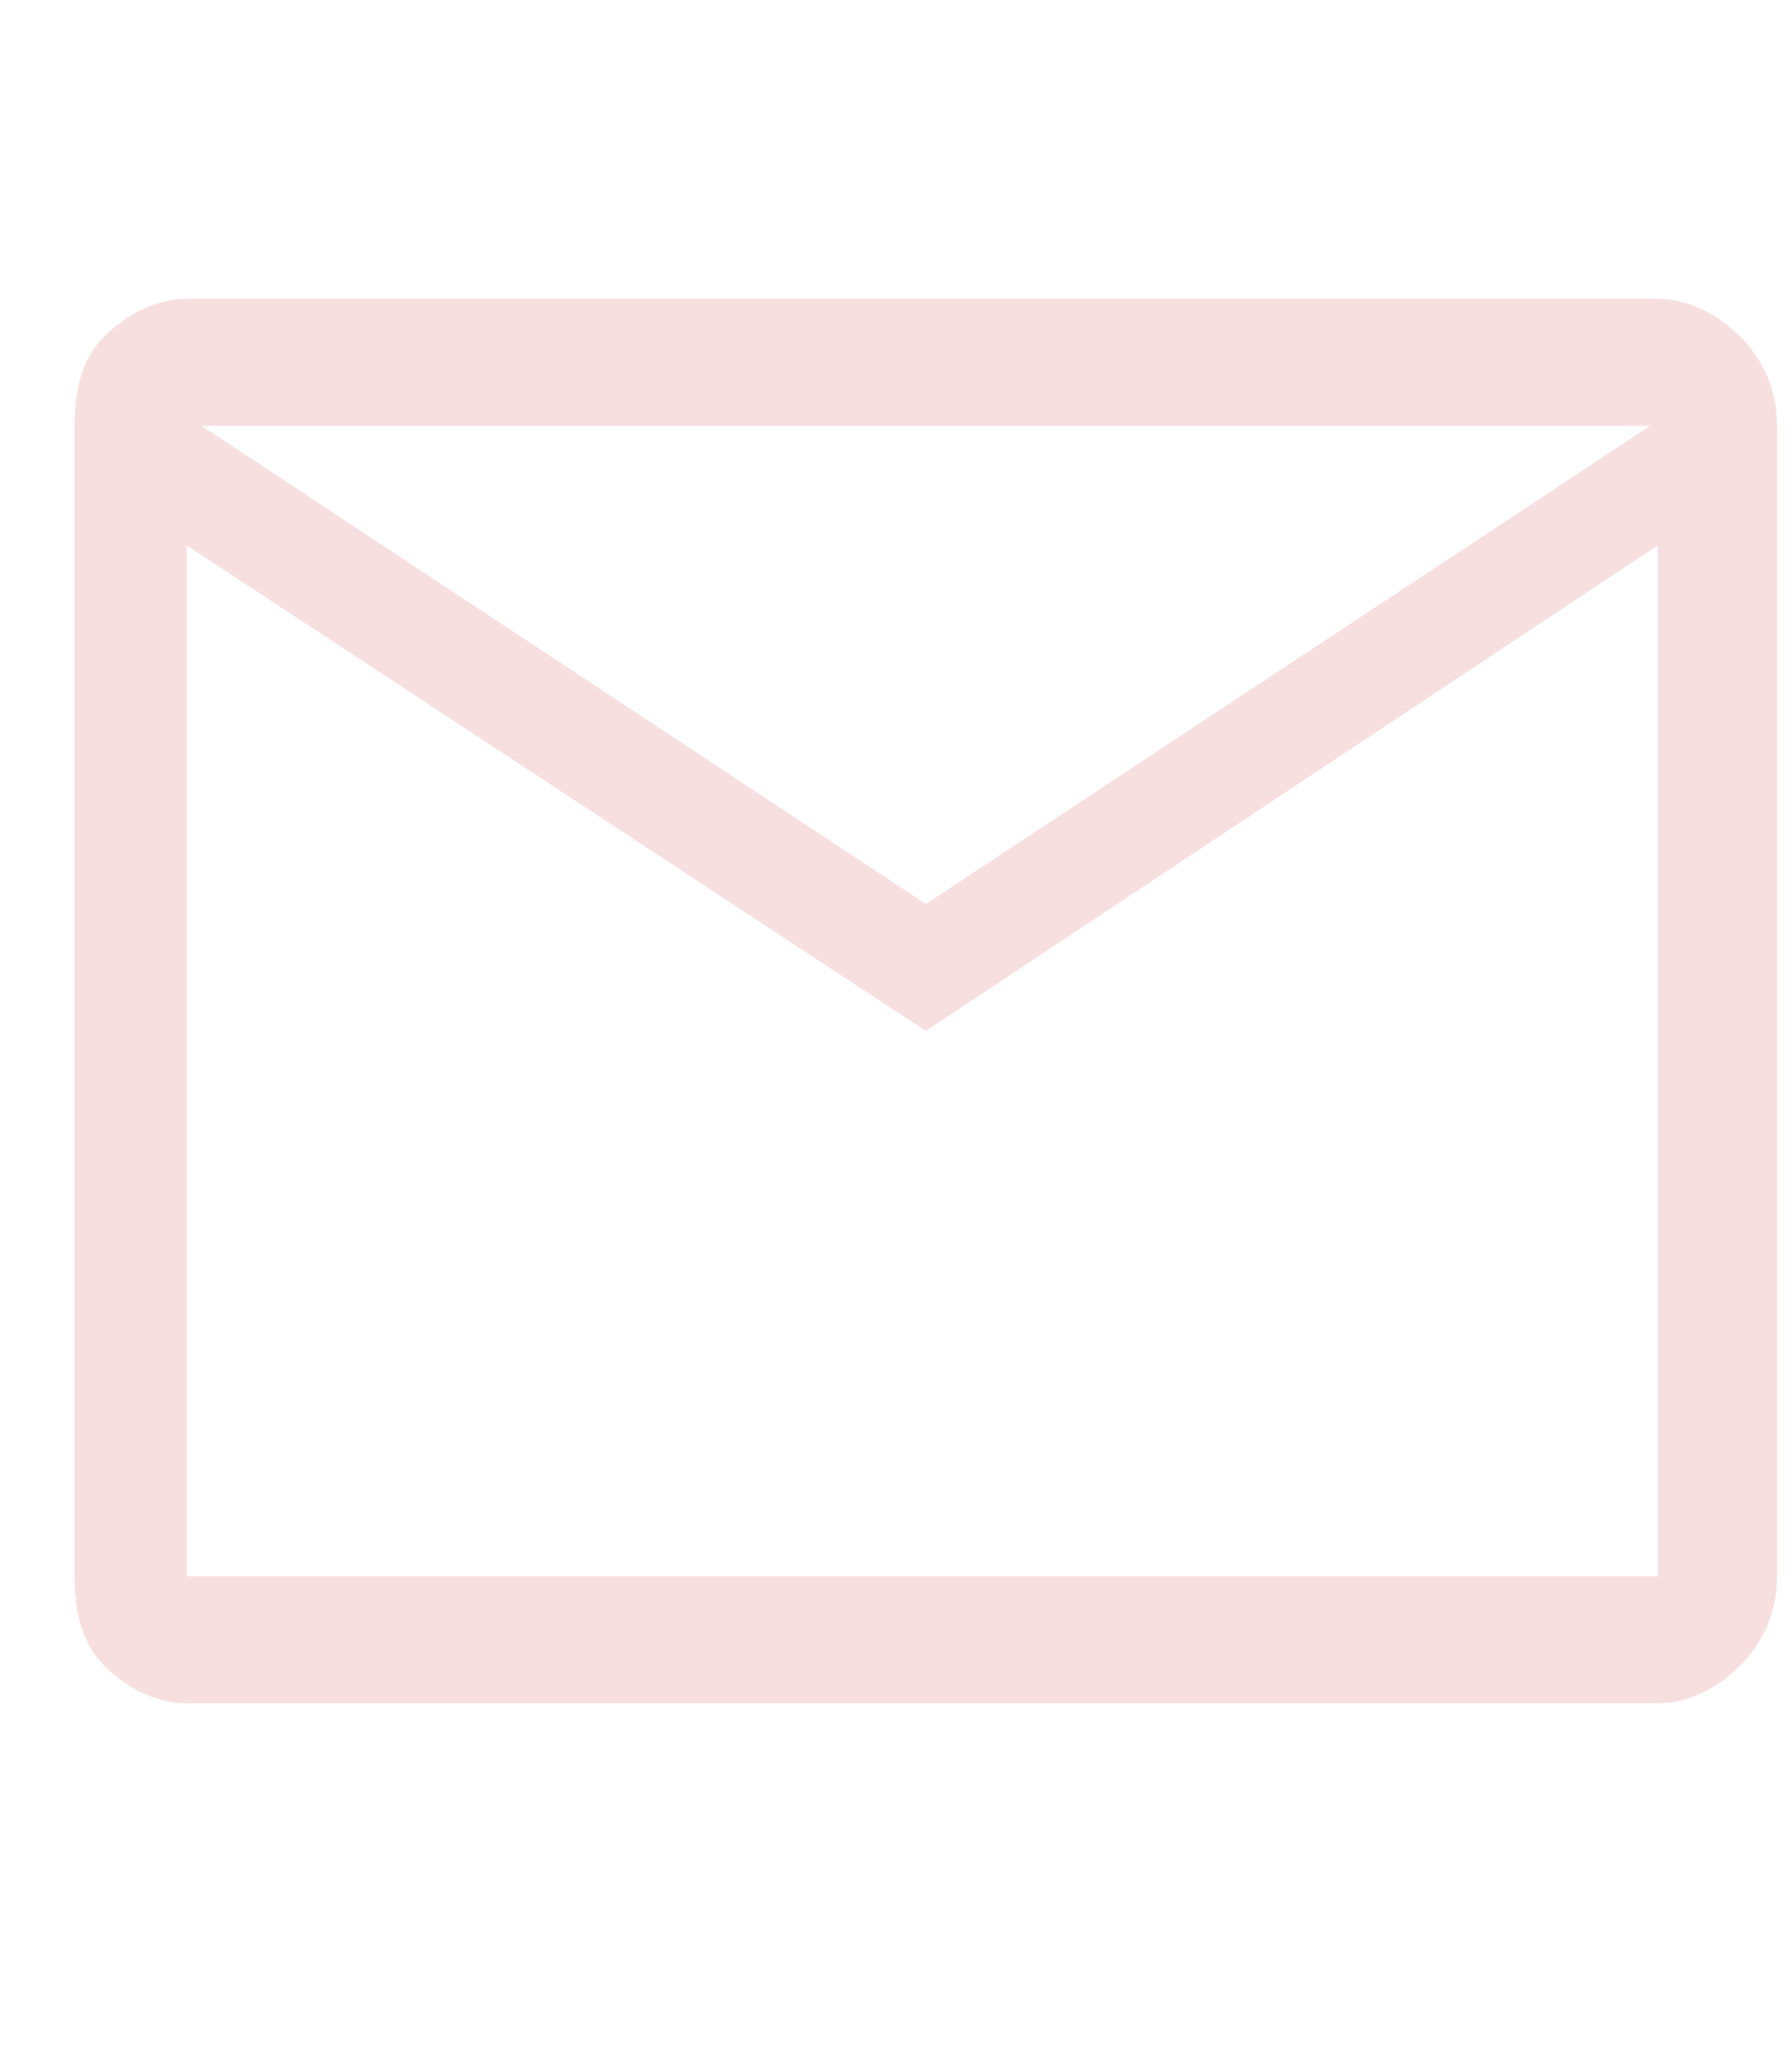 <svg width="20" height="23" viewBox="0 0 24 20" fill="none" xmlns="http://www.w3.org/2000/svg">
  <path d="M2.5 19C2.1 19 1.7 18.8 1.4 18.5C1.1 18.2 1 17.8 1 17.3V1.9C1 1.4 1.1 1 1.4 0.7C1.7 0.4 2.1 0.2 2.5 0.2H22.2C22.6 0.2 23 0.4 23.3 0.7C23.6 1 23.8 1.4 23.8 1.9V17.3C23.8 17.8 23.6 18.2 23.3 18.5C23 18.8 22.6 19 22.2 19H2.5ZM12.4 10L2.5 3.5V17.3H22.2V3.5L12.4 10ZM12.4 8.3L22.1 1.9H2.7L12.4 8.3Z" fill="#f7dfdf"/>
</svg>
